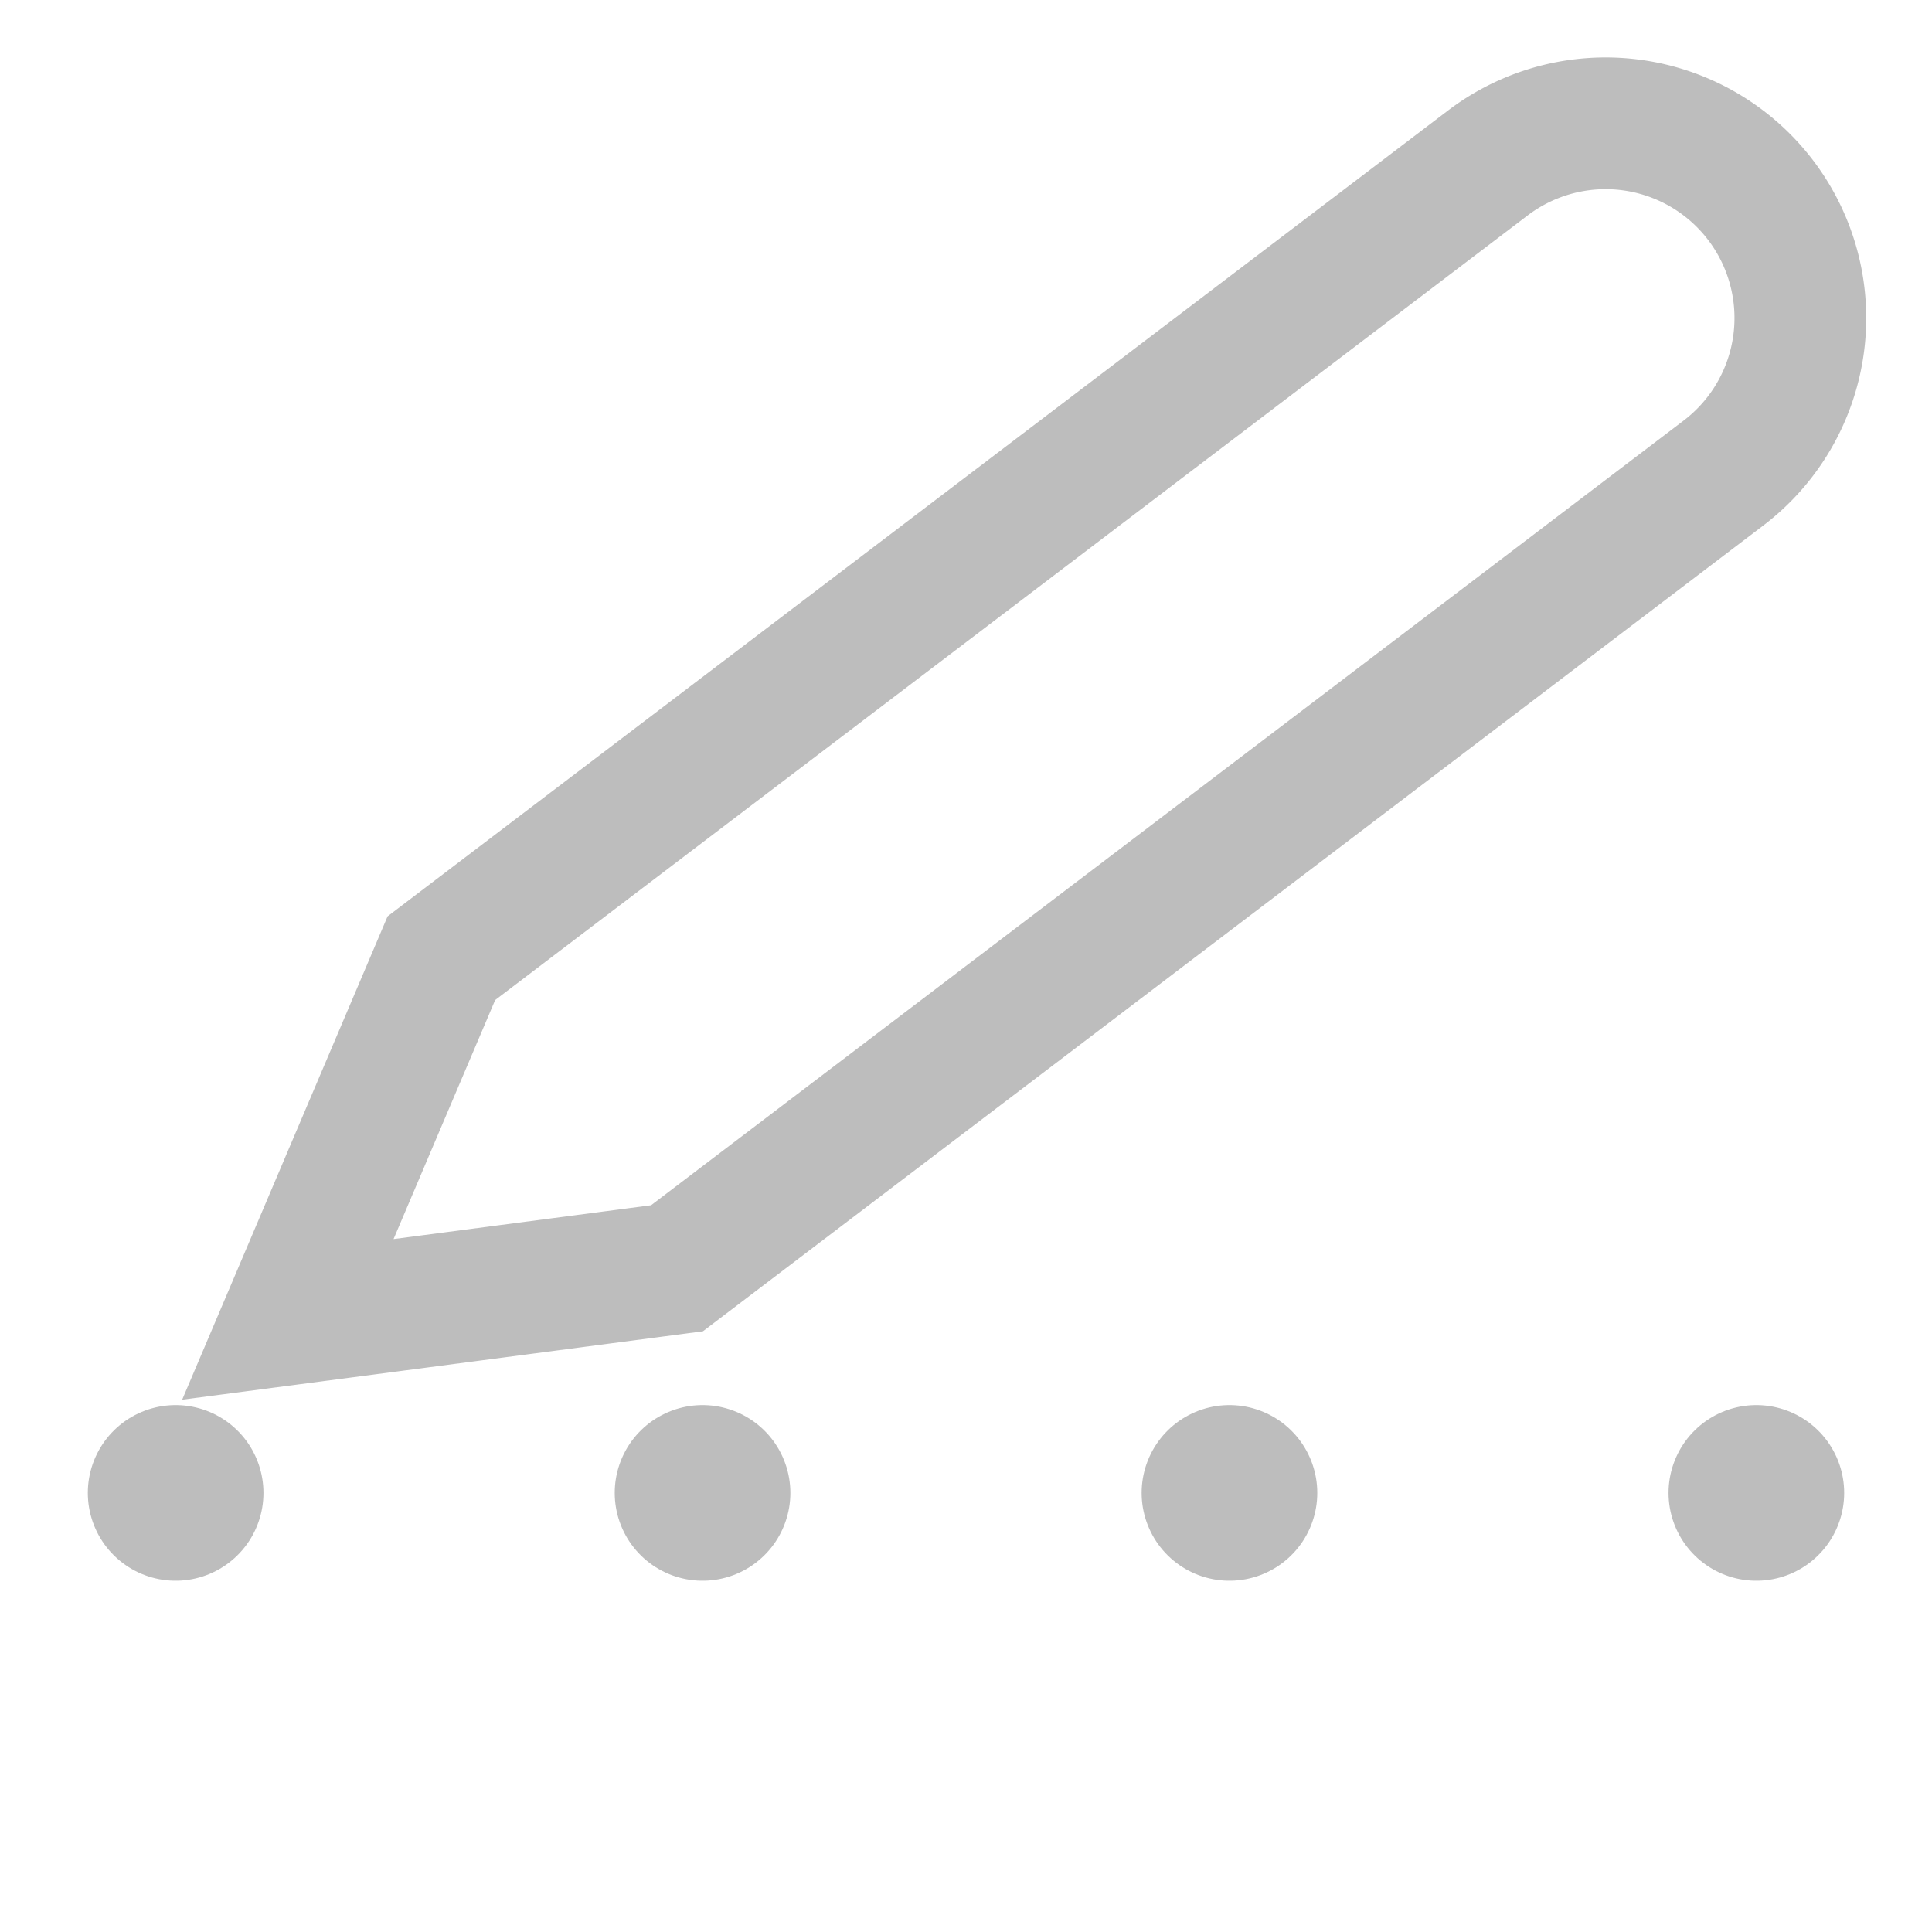 <?xml version="1.0" encoding="UTF-8" standalone="no"?>
<svg
   height="22"
   width="22"
   version="1.1"
   id="svg1"
   sodipodi:docname="xopp-line-style-dot-with-pen.svg"
   inkscape:version="1.3 (0e150ed6c4, 2023-07-21)"
   xmlns:inkscape="http://www.inkscape.org/namespaces/inkscape"
   xmlns:sodipodi="http://sodipodi.sourceforge.net/DTD/sodipodi-0.dtd"
   xmlns="http://www.w3.org/2000/svg"
   xmlns:svg="http://www.w3.org/2000/svg">
  <defs
     id="defs1" />
  <sodipodi:namedview
     id="namedview1"
     pagecolor="#ffffff"
     bordercolor="#666666"
     borderopacity="1.0"
     inkscape:showpageshadow="2"
     inkscape:pageopacity="0.0"
     inkscape:pagecheckerboard="0"
     inkscape:deskcolor="#d1d1d1"
     inkscape:zoom="38.545455"
     inkscape:cx="11"
     inkscape:cy="11"
     inkscape:window-width="1884"
     inkscape:window-height="1052"
     inkscape:window-x="0"
     inkscape:window-y="0"
     inkscape:window-maximized="1"
     inkscape:current-layer="svg1" />
  <path
     style="fill:none;stroke:#bdbdbd;stroke-width:2;stroke-linecap:round;stroke-linejoin:round"
     d="m 2,17 v 0 m 6,0 v 0 m 6,0 v 0 m 6,0 v 0"
     id="path1" />
  <path
     d="m 16.942,1.856 a 2.217,2.217 0 1 1 2.683,3.531 l -11.916,9.055 -4.431,0.582 1.748,-4.113 z"
     style="fill:none;stroke:#bdbdbd;stroke-width:1.5;stroke-dasharray:none;stroke-opacity:1"
     id="path1-5" />
</svg>
